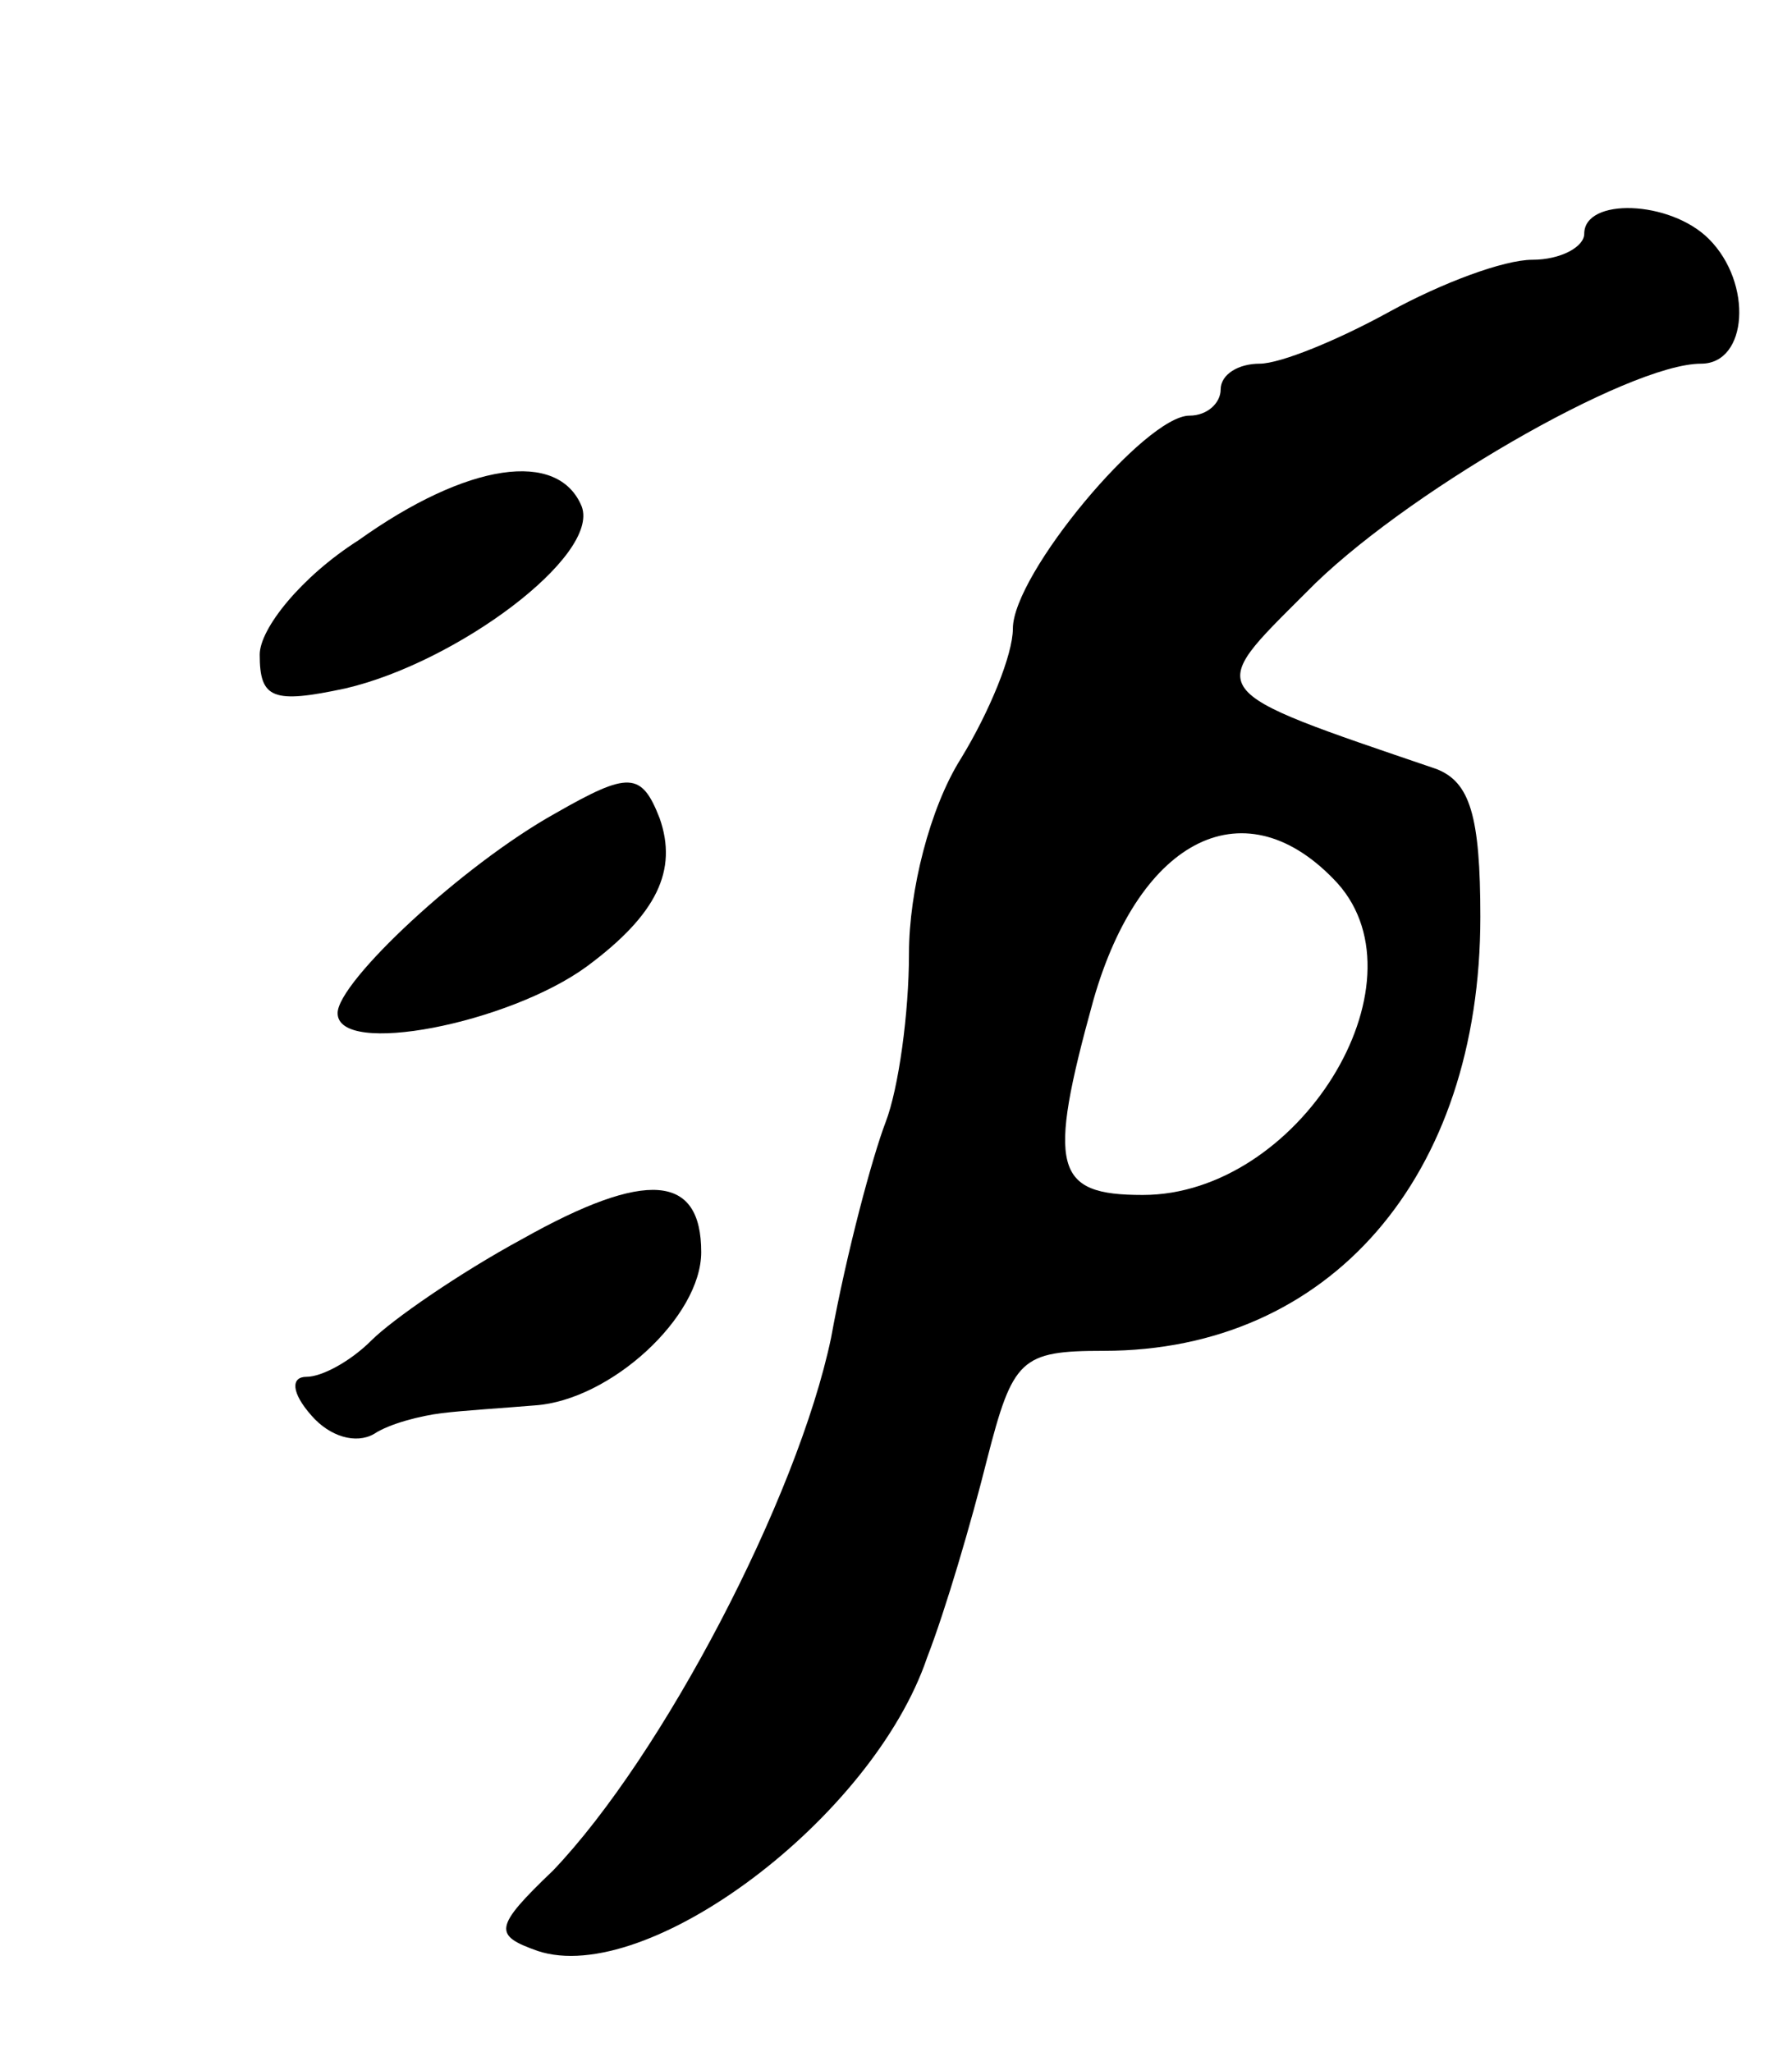 <svg version="1.0" xmlns="http://www.w3.org/2000/svg"
 width="69pt" height="79pt" viewBox="0 0 69 79"
 preserveAspectRatio="xMidYMid meet">
<g transform="translate(0,79) scale(0.1,-0.1)"
fill="#000000" stroke="none">
<path d="M610 700 c0 -5 -9 -10 -20 -10 -11 0 -35 -9 -55 -20 -20 -11 -42 -20
-50 -20 -8 0 -15 -4 -15 -10 0 -5 -5 -10 -12 -10 -17 0 -68 -61 -68 -82 0 -10
-9 -32 -20 -50 -12 -19 -20 -51 -20 -75 0 -23 -4 -52 -9 -65 -5 -13 -15 -50
-21 -83 -13 -62 -65 -161 -107 -205 -23 -22 -23 -25 -6 -31 42 -14 129 51 150
113 7 18 17 52 23 76 10 39 13 42 45 42 87 0 145 67 145 167 0 39 -4 52 -17
57 -91 31 -89 29 -50 68 36 37 124 88 152 88 18 0 20 31 3 48 -15 15 -48 16
-48 2z m-95 -250 c35 -39 -15 -120 -75 -120 -34 0 -37 10 -19 75 18 63 59 83
94 45z"/>
<path d="M138 582 c-22 -14 -38 -34 -38 -44 0 -17 5 -19 33 -13 43 10 98 51
91 70 -9 22 -44 17 -86 -13z"/>
<path d="M214 477 c-36 -20 -84 -65 -84 -77 0 -17 66 -4 96 18 27 20 35 37 28
57 -7 18 -12 18 -40 2z"/>
<path d="M201 313 c-24 -13 -50 -31 -58 -39 -8 -8 -19 -14 -25 -14 -6 0 -6 -6
2 -15 7 -8 17 -11 24 -7 6 4 18 7 26 8 8 1 24 2 36 3 29 2 64 34 64 59 0 30
-21 32 -69 5z"/>
</g>
</svg>
